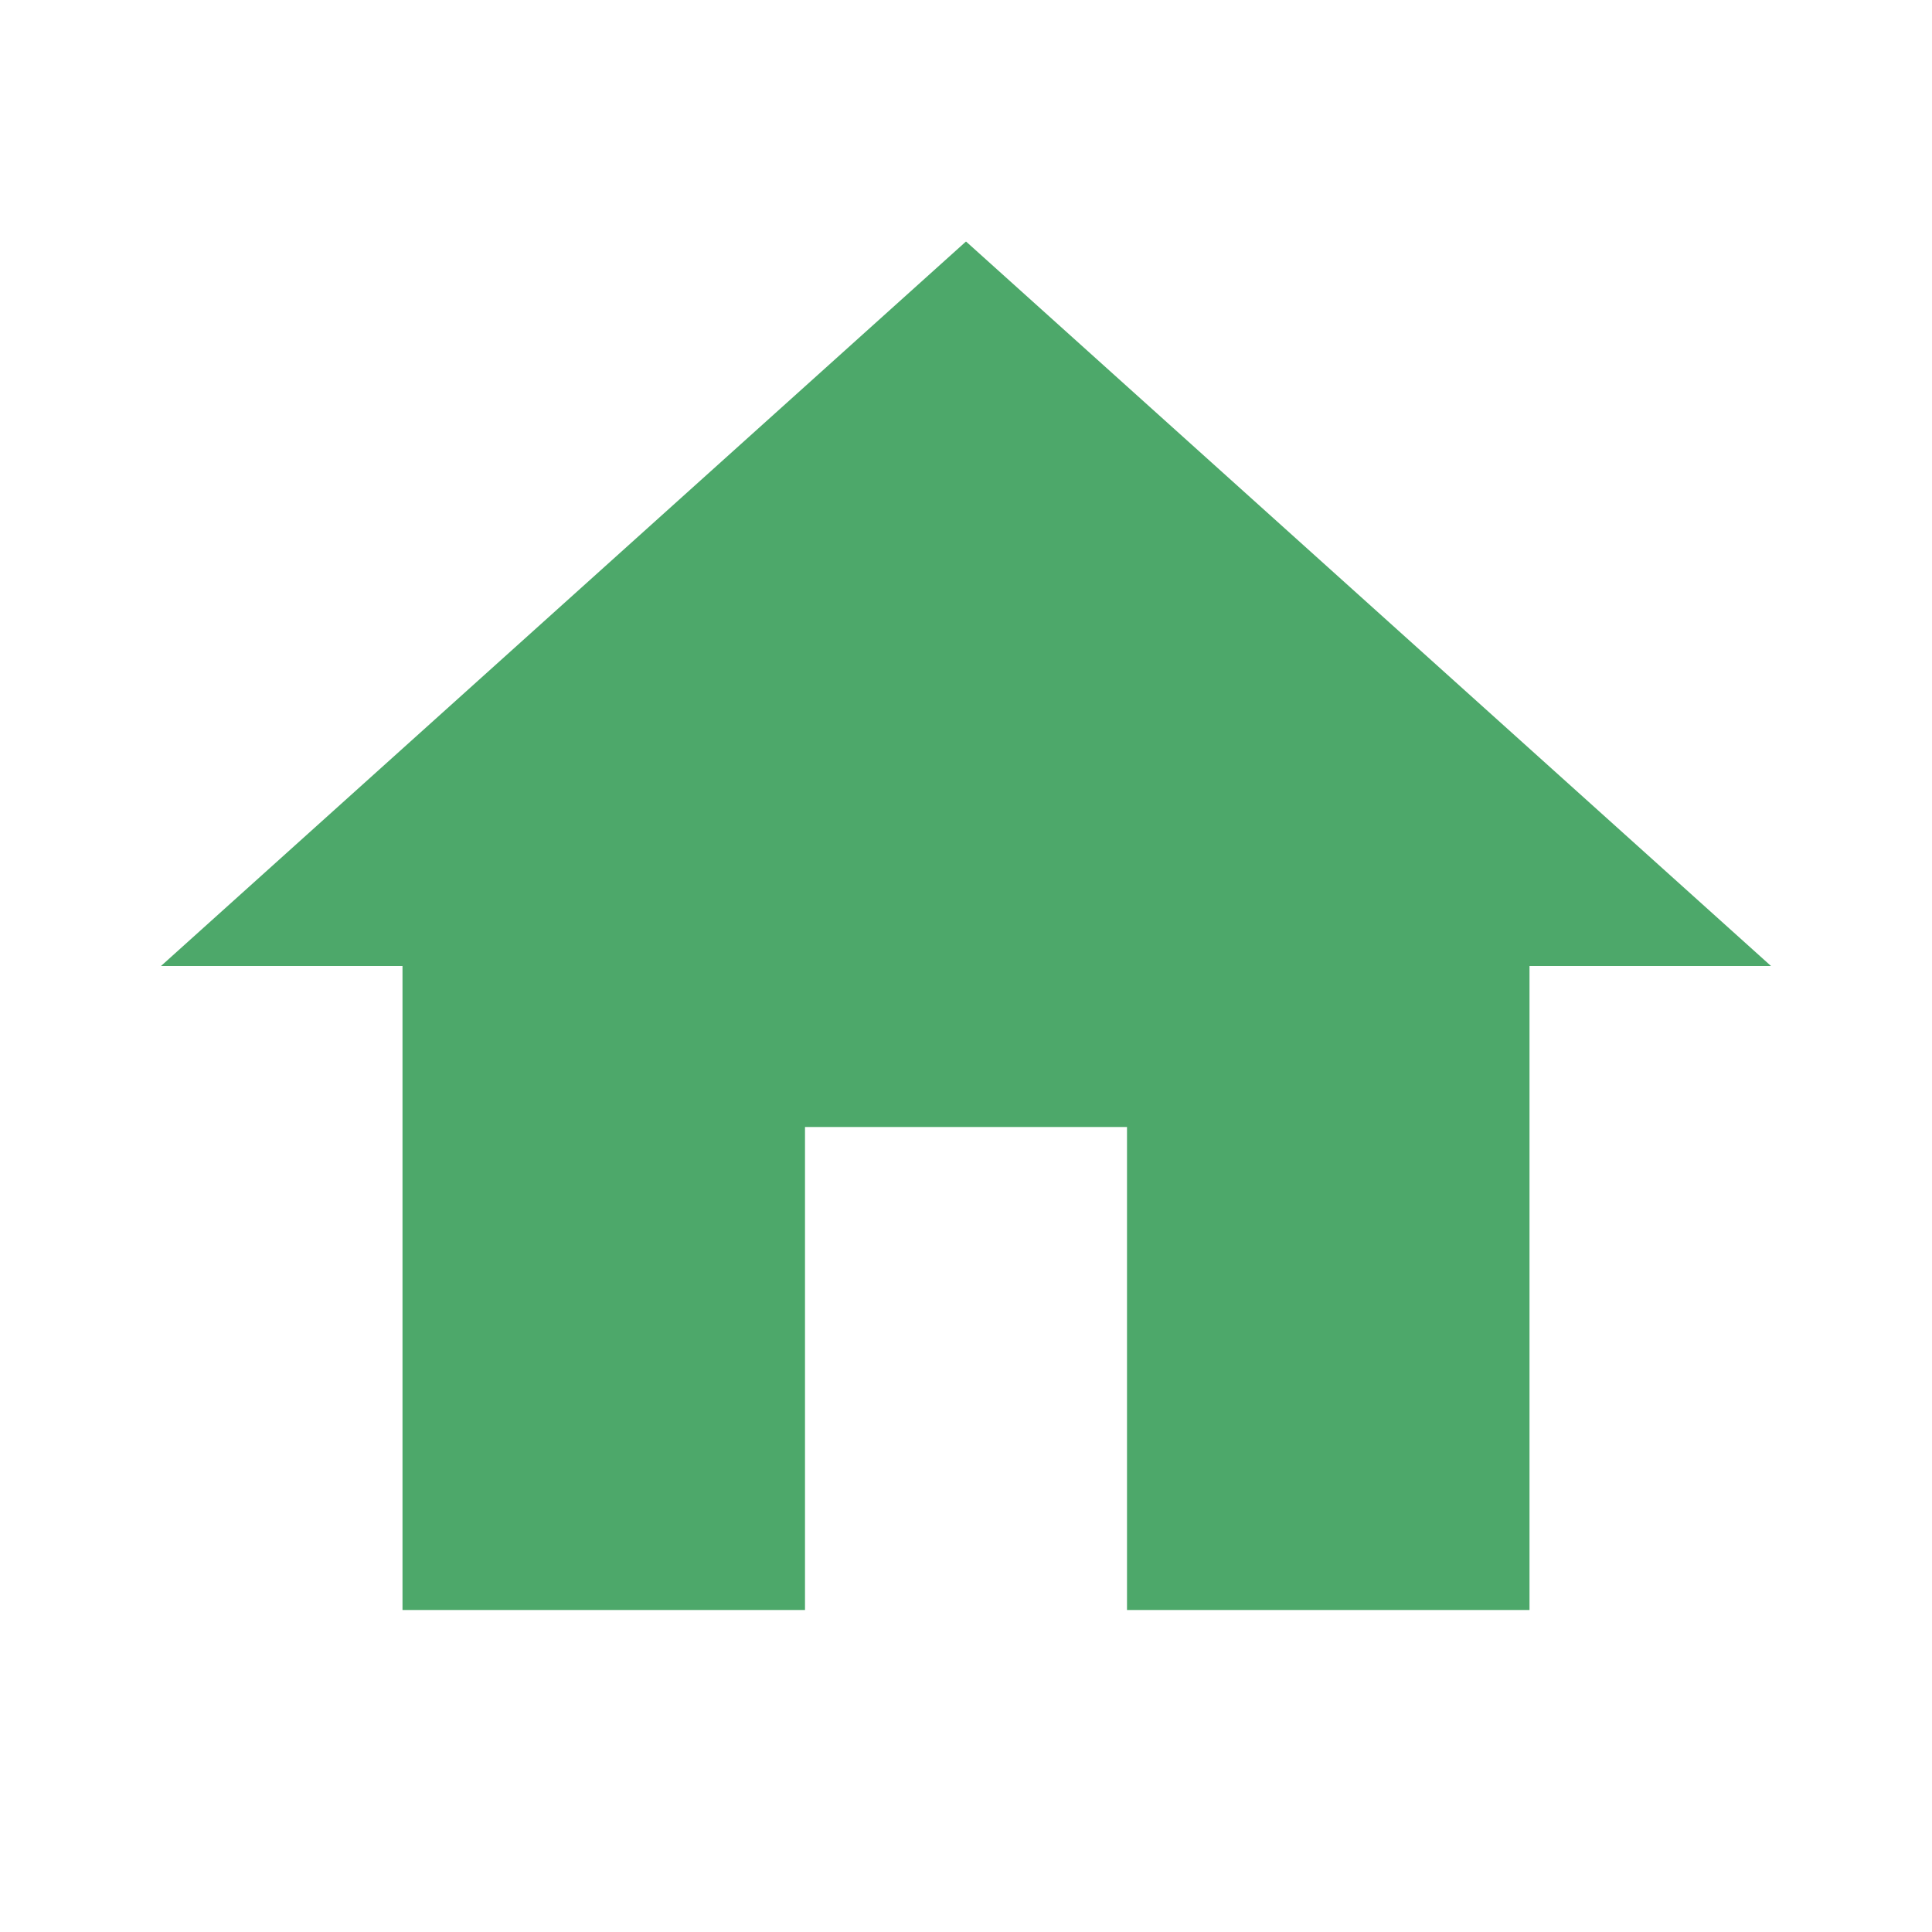 <svg width="33" height="33" viewBox="0 0 33 33" fill="none" xmlns="http://www.w3.org/2000/svg">
<g clip-path="url(#clip0_51_27)">
<path d="M13.75 27.5V19.25H19.25V27.5H26.125V16.5H30.25L16.5 4.125L2.75 16.5H6.875V27.5H13.75Z" fill="#4DA86A"/>
</g>
<defs>
<clipPath id="clip0_51_27">
<rect width="33" height="33" fill="white"/>
</clipPath>
</defs>
</svg>
